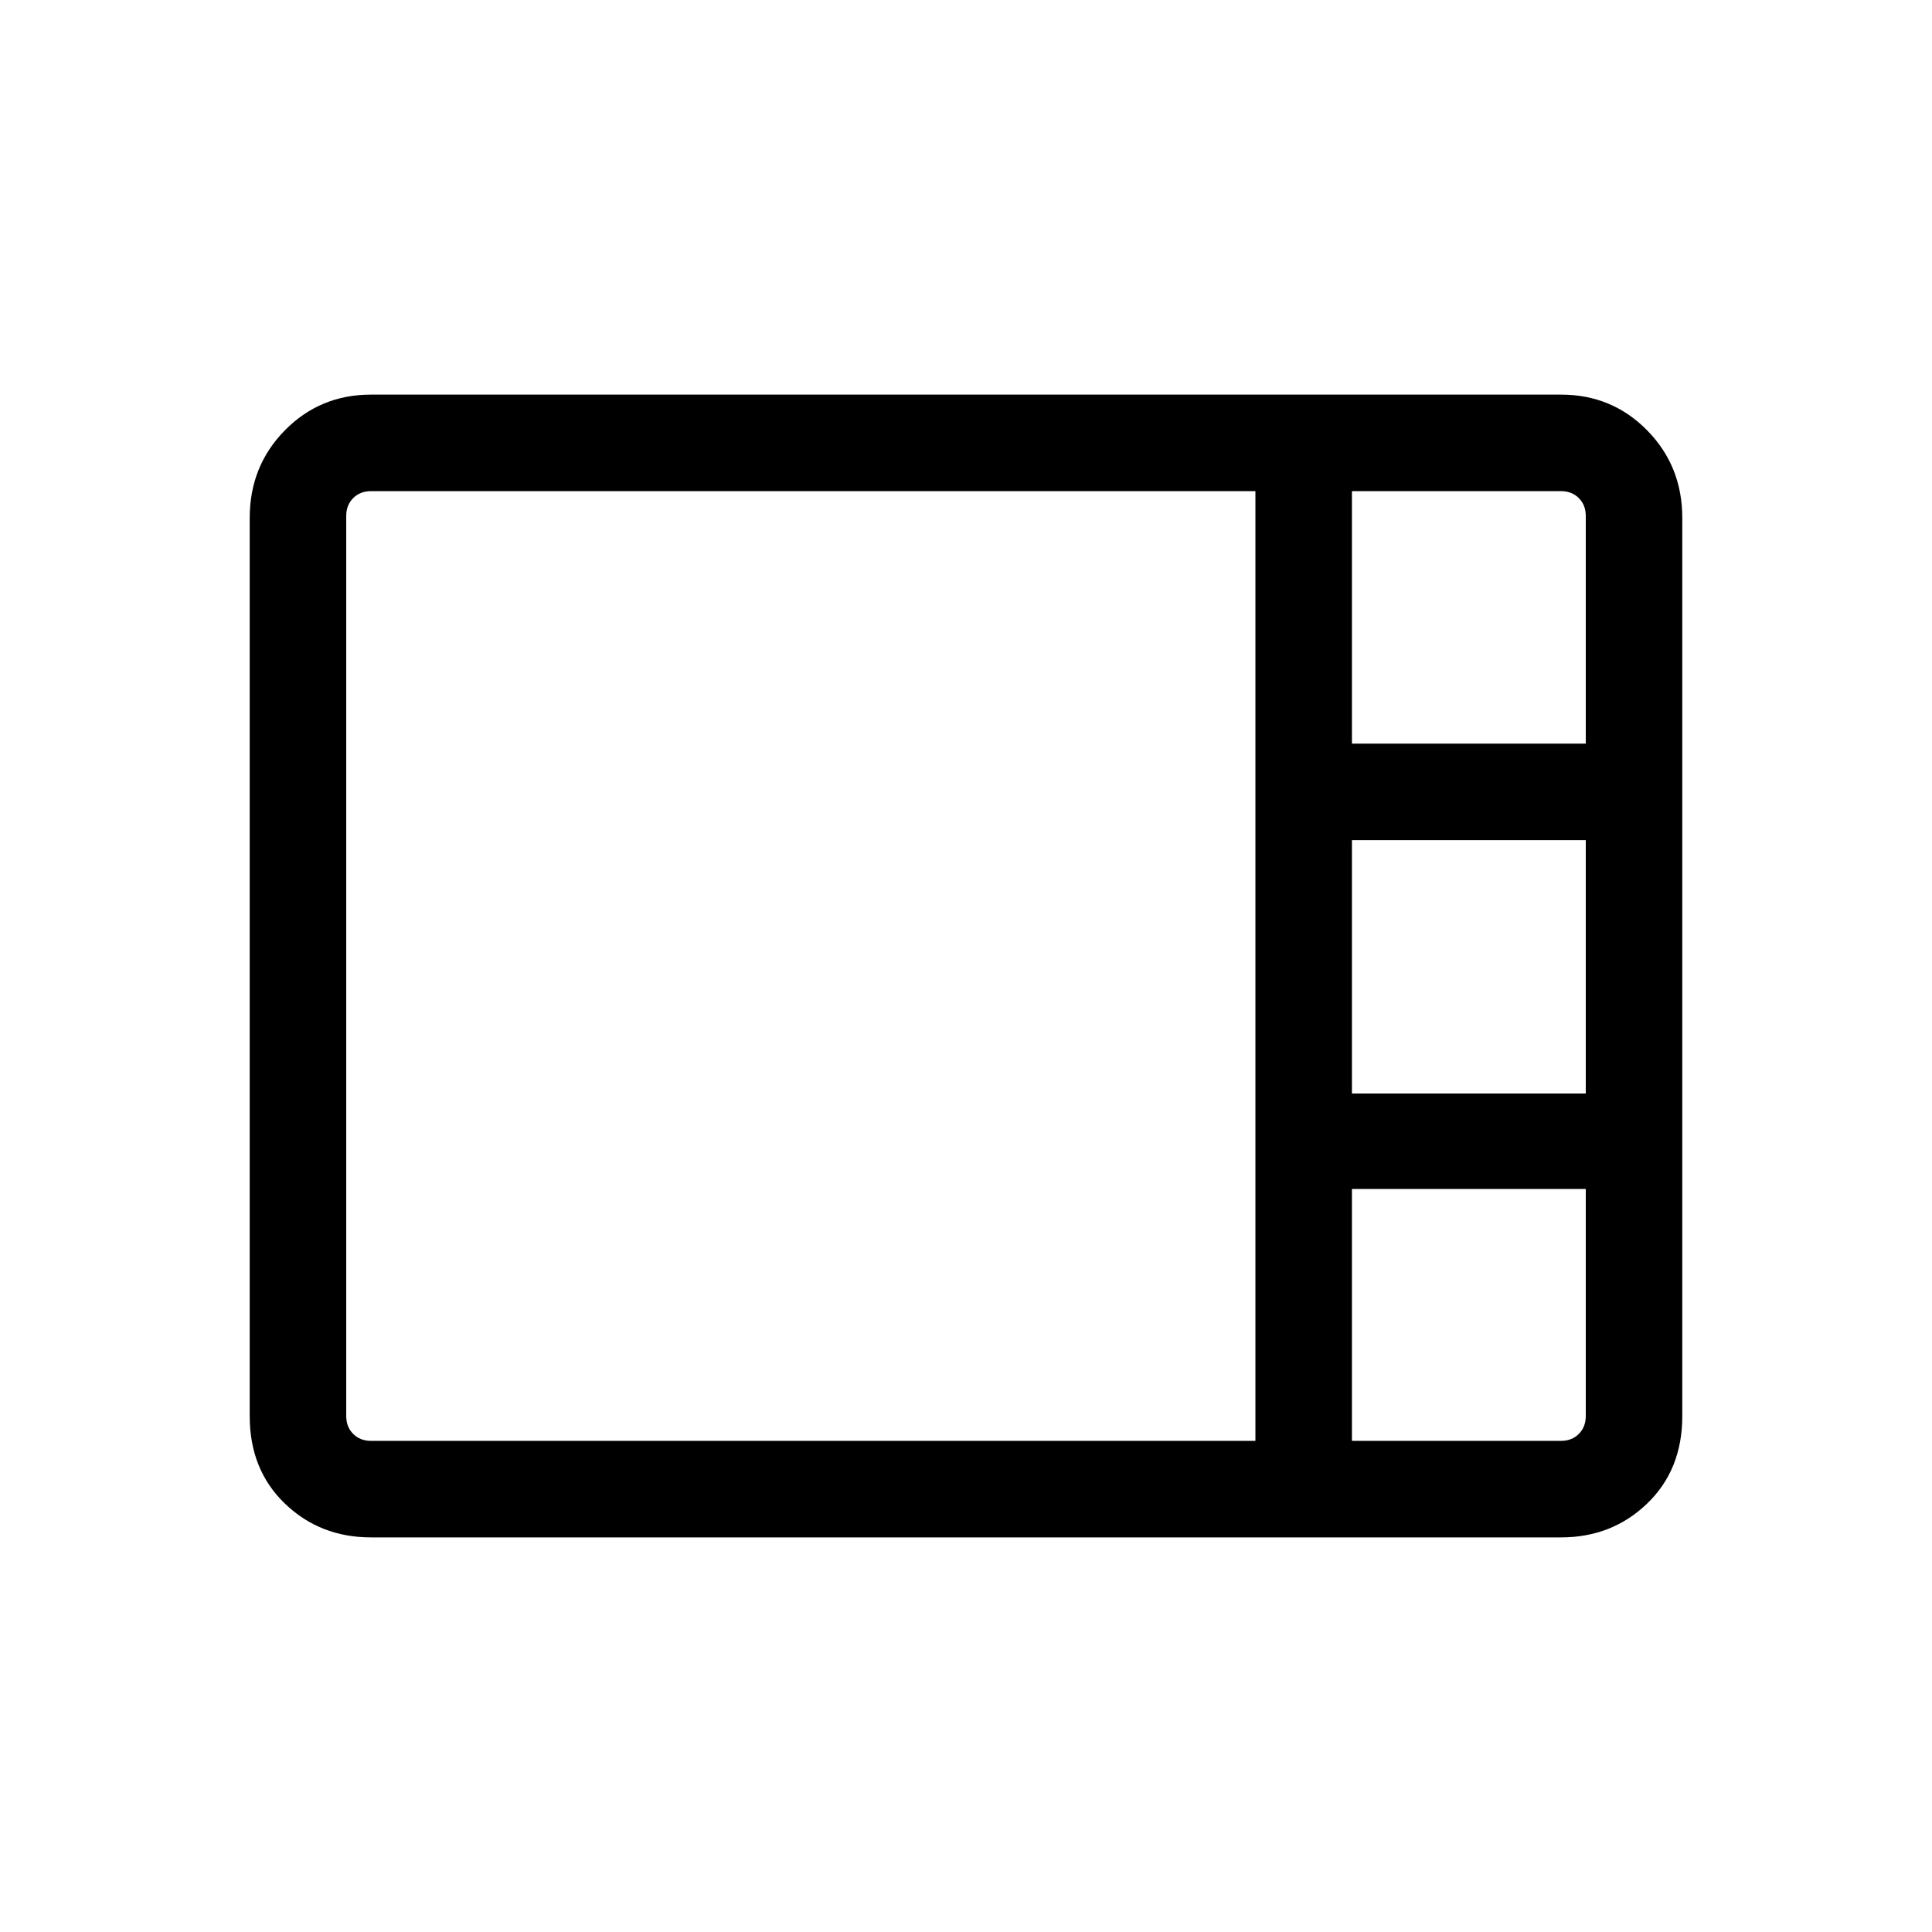 <svg xmlns="http://www.w3.org/2000/svg" height="20" viewBox="0 -960 960 960" width="20"><path d="M184.35-196.08q-25.34 0-42.81-16.81-17.46-16.82-17.46-43.46v-446.3q0-25.76 17.46-43.51 17.47-17.76 42.81-17.76h591.3q25.34 0 42.81 17.76 17.46 17.75 17.46 43.51v446.3q0 26.64-17.46 43.46-17.47 16.81-42.81 16.81h-591.3ZM671.77-590.5h116.19v-113.15q0-5.39-3.46-8.85t-8.85-3.46H671.77v125.46Zm0 173.85h116.19v-125.89H671.77v125.89ZM184.35-244.04h439.46v-471.92H184.35q-5.39 0-8.85 3.46t-3.46 8.85v447.3q0 5.39 3.46 8.85t8.85 3.46Zm487.42 0h103.88q5.39 0 8.85-3.46t3.46-8.85v-112.84H671.77v125.15Z"/></svg>